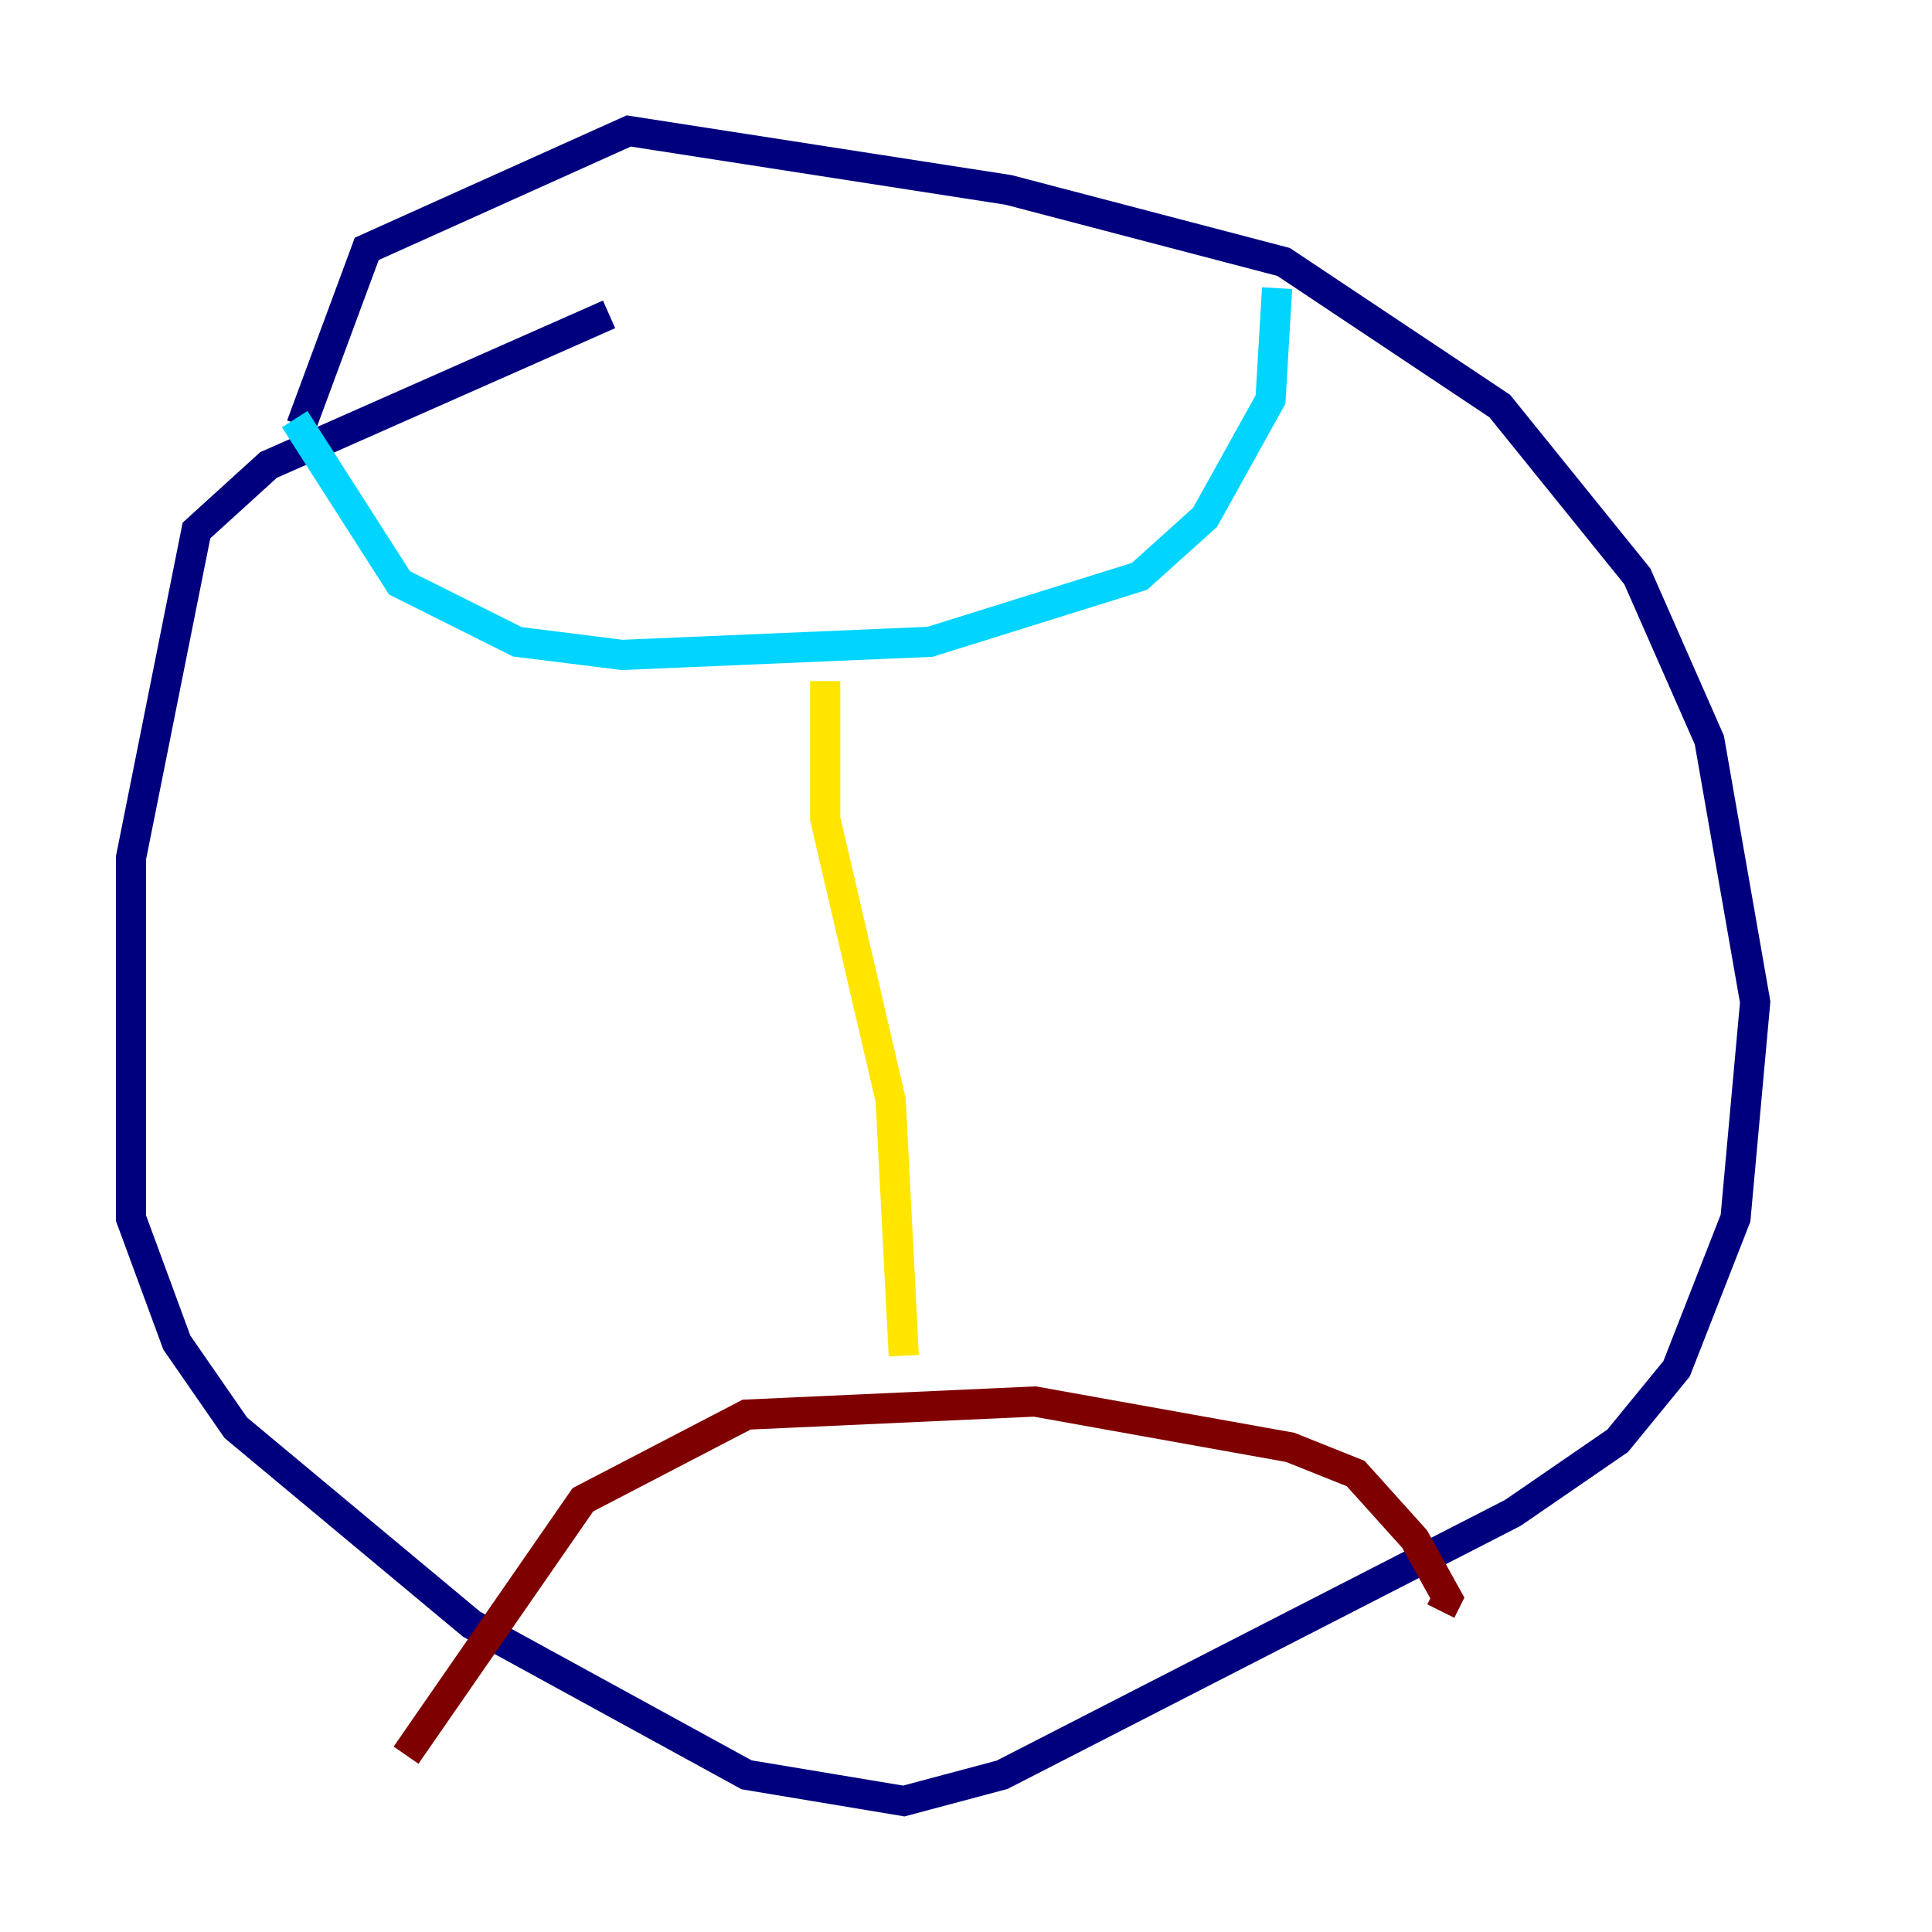 <?xml version="1.0" encoding="utf-8" ?>
<svg baseProfile="tiny" height="128" version="1.2" viewBox="0,0,128,128" width="128" xmlns="http://www.w3.org/2000/svg" xmlns:ev="http://www.w3.org/2001/xml-events" xmlns:xlink="http://www.w3.org/1999/xlink"><defs /><polyline fill="none" points="40.352,20.827 17.79,30.807 13.017,35.146 8.678,56.841 8.678,80.705 11.715,88.949 15.62,94.59 31.241,107.607 49.464,117.586 59.878,119.322 66.386,117.586 100.231,100.231 107.173,95.458 111.078,90.685 114.983,80.705 116.285,66.386 113.248,49.031 108.475,38.183 99.363,26.902 85.044,17.356 66.82,12.583 41.654,8.678 24.298,16.488 19.959,28.203" stroke="#00007f" stroke-width="2" /><polyline fill="none" points="19.525,27.77 26.468,38.617 34.278,42.522 41.22,43.39 61.614,42.522 75.498,38.183 79.837,34.278 84.176,26.468 84.61,19.091" stroke="#00d4ff" stroke-width="2" /><polyline fill="none" points="54.671,45.125 54.671,54.237 59.01,72.895 59.878,89.817" stroke="#ffe500" stroke-width="2" /><polyline fill="none" points="26.902,116.285 38.617,99.363 49.464,93.722 68.556,92.854 85.478,95.891 89.817,97.627 93.722,101.966 95.891,105.871 95.458,106.739" stroke="#7f0000" stroke-width="2" /></svg>